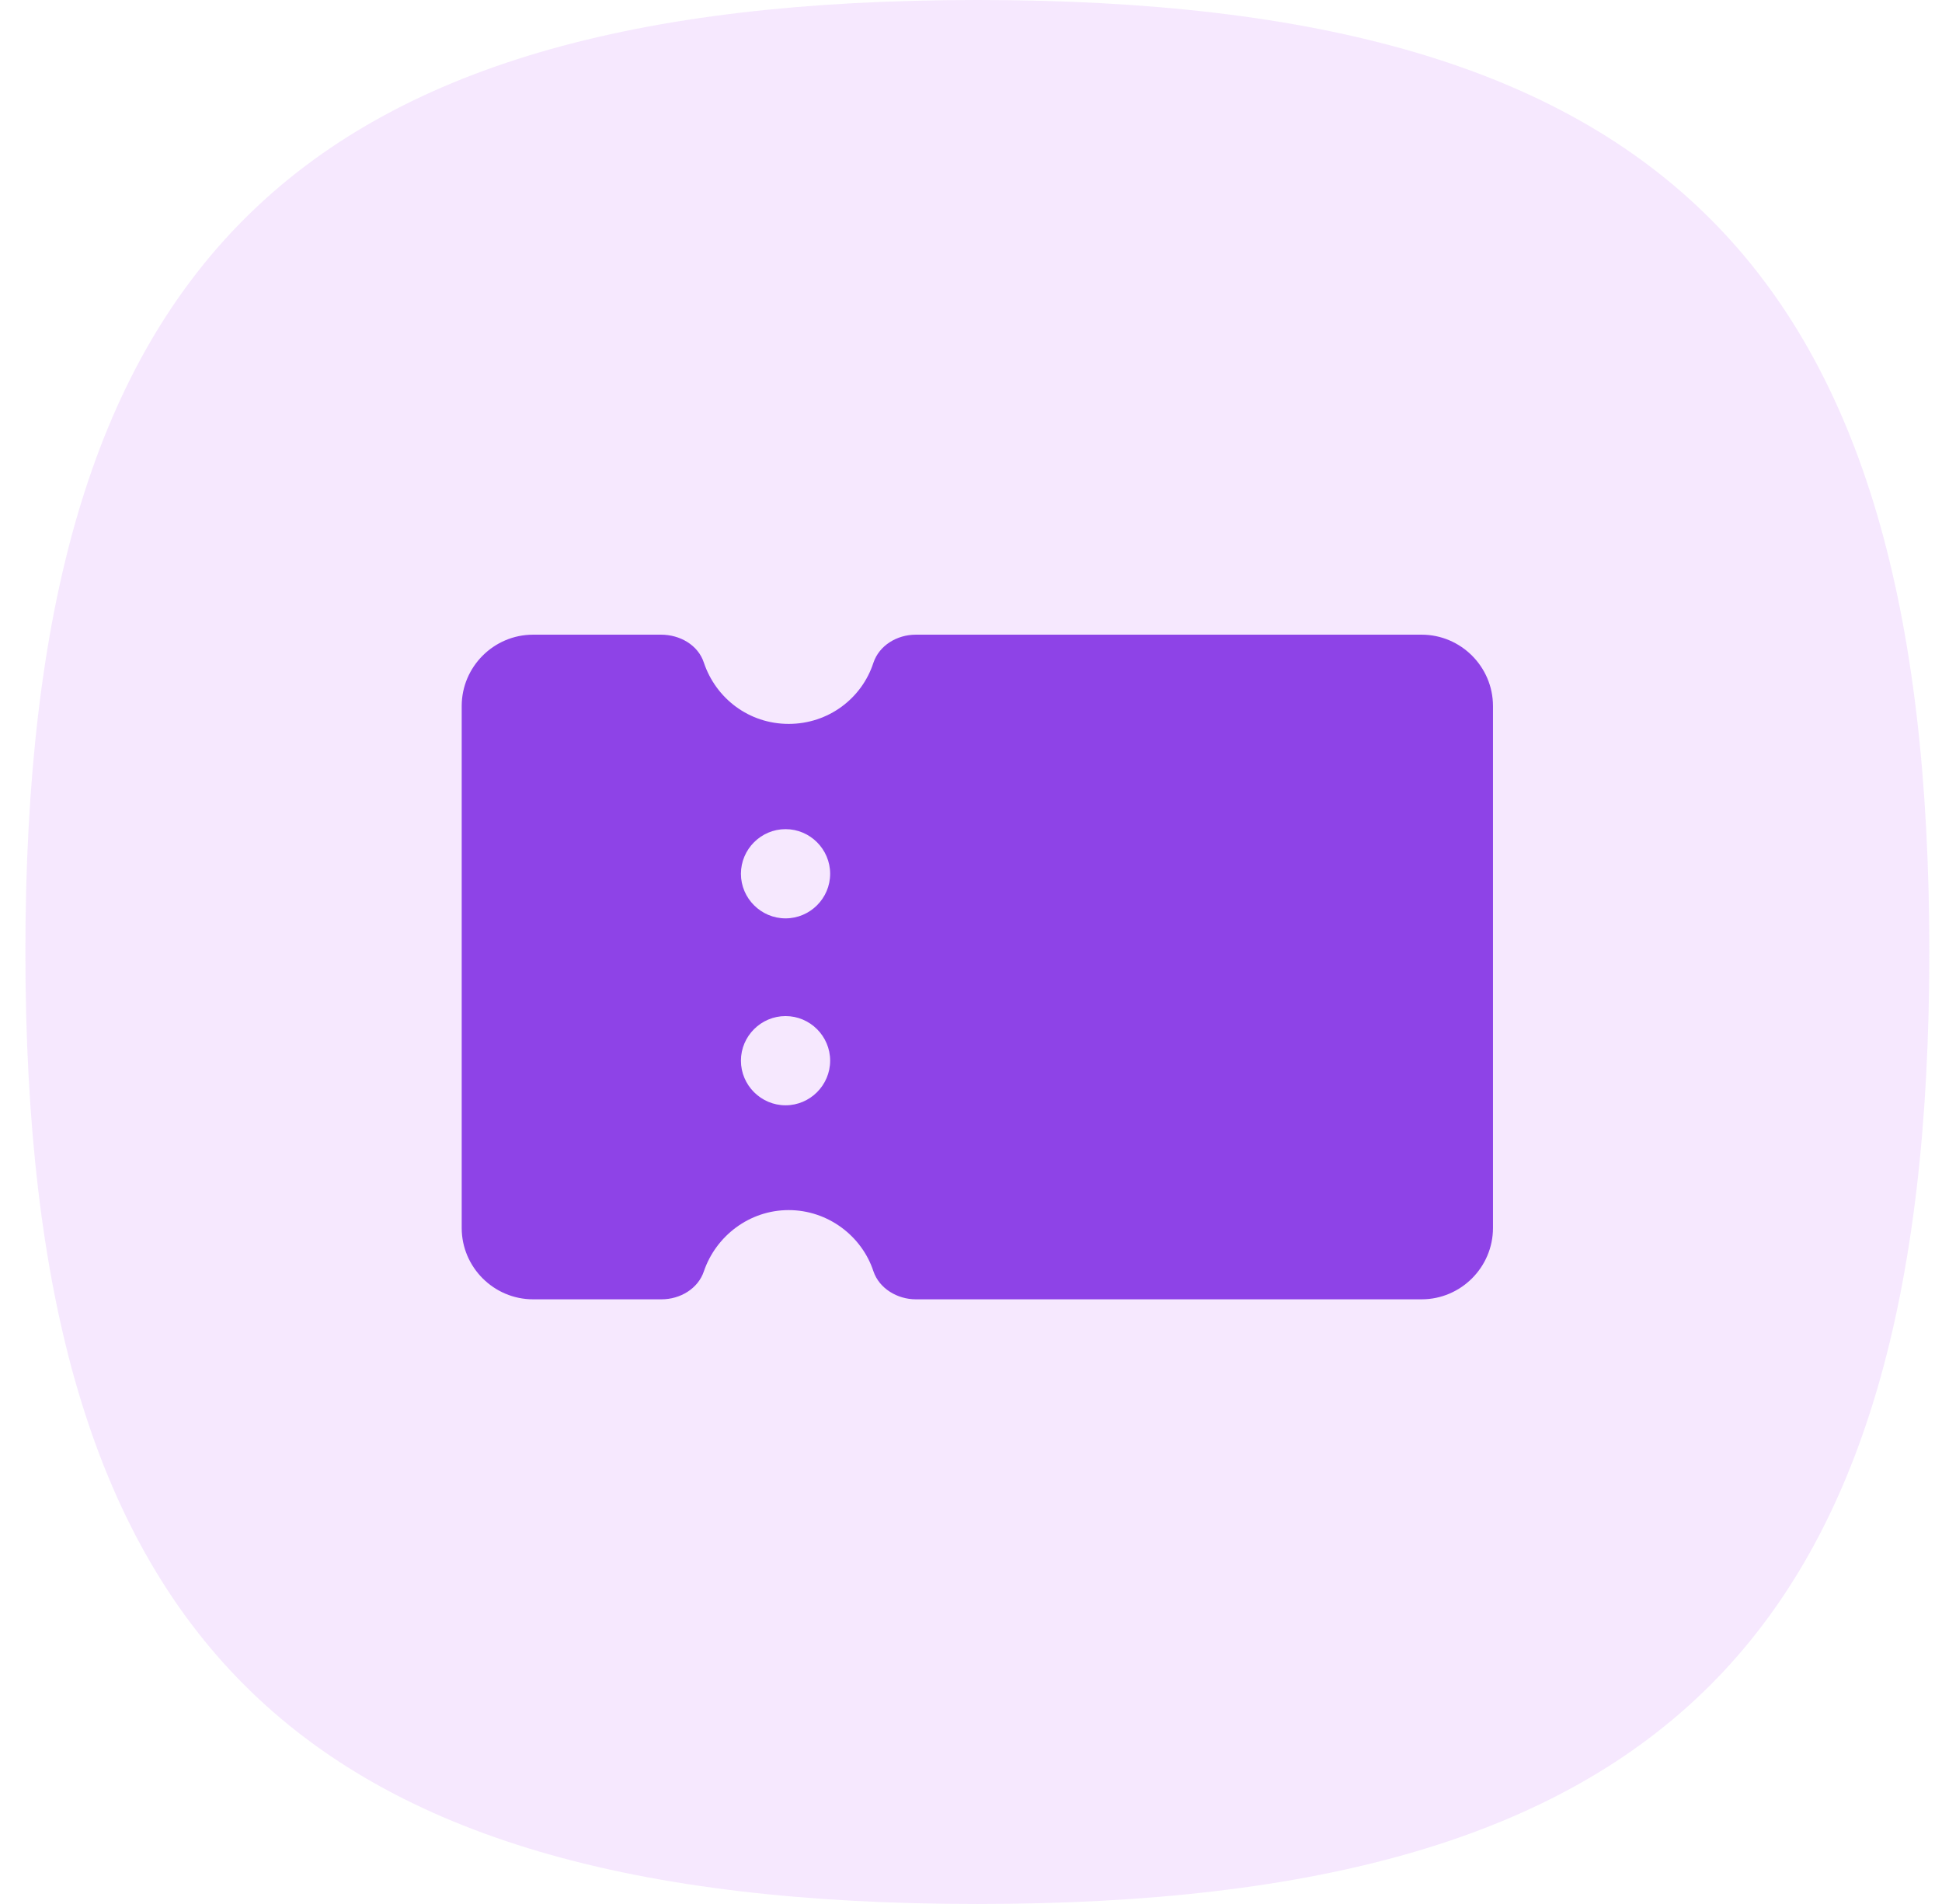 <svg width="51" height="50" viewBox="0 0 51 50" fill="none" xmlns="http://www.w3.org/2000/svg">
<path opacity="0.6" d="M0.667 25C0.667 7 7.667 0 25.667 0C43.666 0 50.667 7 50.667 25C50.667 43 43.666 50 25.667 50C7.667 50 0.667 43 0.667 25Z" fill="#F0D9FD"/>
<path d="M37.334 16.667H24.05C23.558 16.667 23.09 16.948 22.937 17.405C22.633 18.342 21.754 19.01 20.712 19.01C19.669 19.01 18.802 18.342 18.486 17.405C18.334 16.936 17.853 16.667 17.361 16.667H13.999C12.968 16.667 12.125 17.51 12.125 18.541V32.247C12.125 33.278 12.968 34.121 13.999 34.121H17.373C17.865 34.121 18.334 33.84 18.486 33.383C18.802 32.458 19.681 31.778 20.712 31.778C21.742 31.778 22.633 32.458 22.937 33.383C23.09 33.84 23.57 34.121 24.05 34.121H37.334C38.365 34.121 39.208 33.278 39.208 32.247V18.541C39.208 17.51 38.365 16.667 37.334 16.667ZM20.63 29.026C19.985 29.026 19.458 28.498 19.458 27.854C19.458 27.21 19.985 26.683 20.63 26.683C21.274 26.683 21.801 27.21 21.801 27.854C21.801 28.498 21.274 29.026 20.63 29.026ZM20.63 24.117C19.985 24.117 19.458 23.59 19.458 22.946C19.458 22.302 19.985 21.774 20.63 21.774C21.274 21.774 21.801 22.302 21.801 22.946C21.801 23.59 21.274 24.117 20.63 24.117Z" fill="#8E43E7"/>
</svg>
